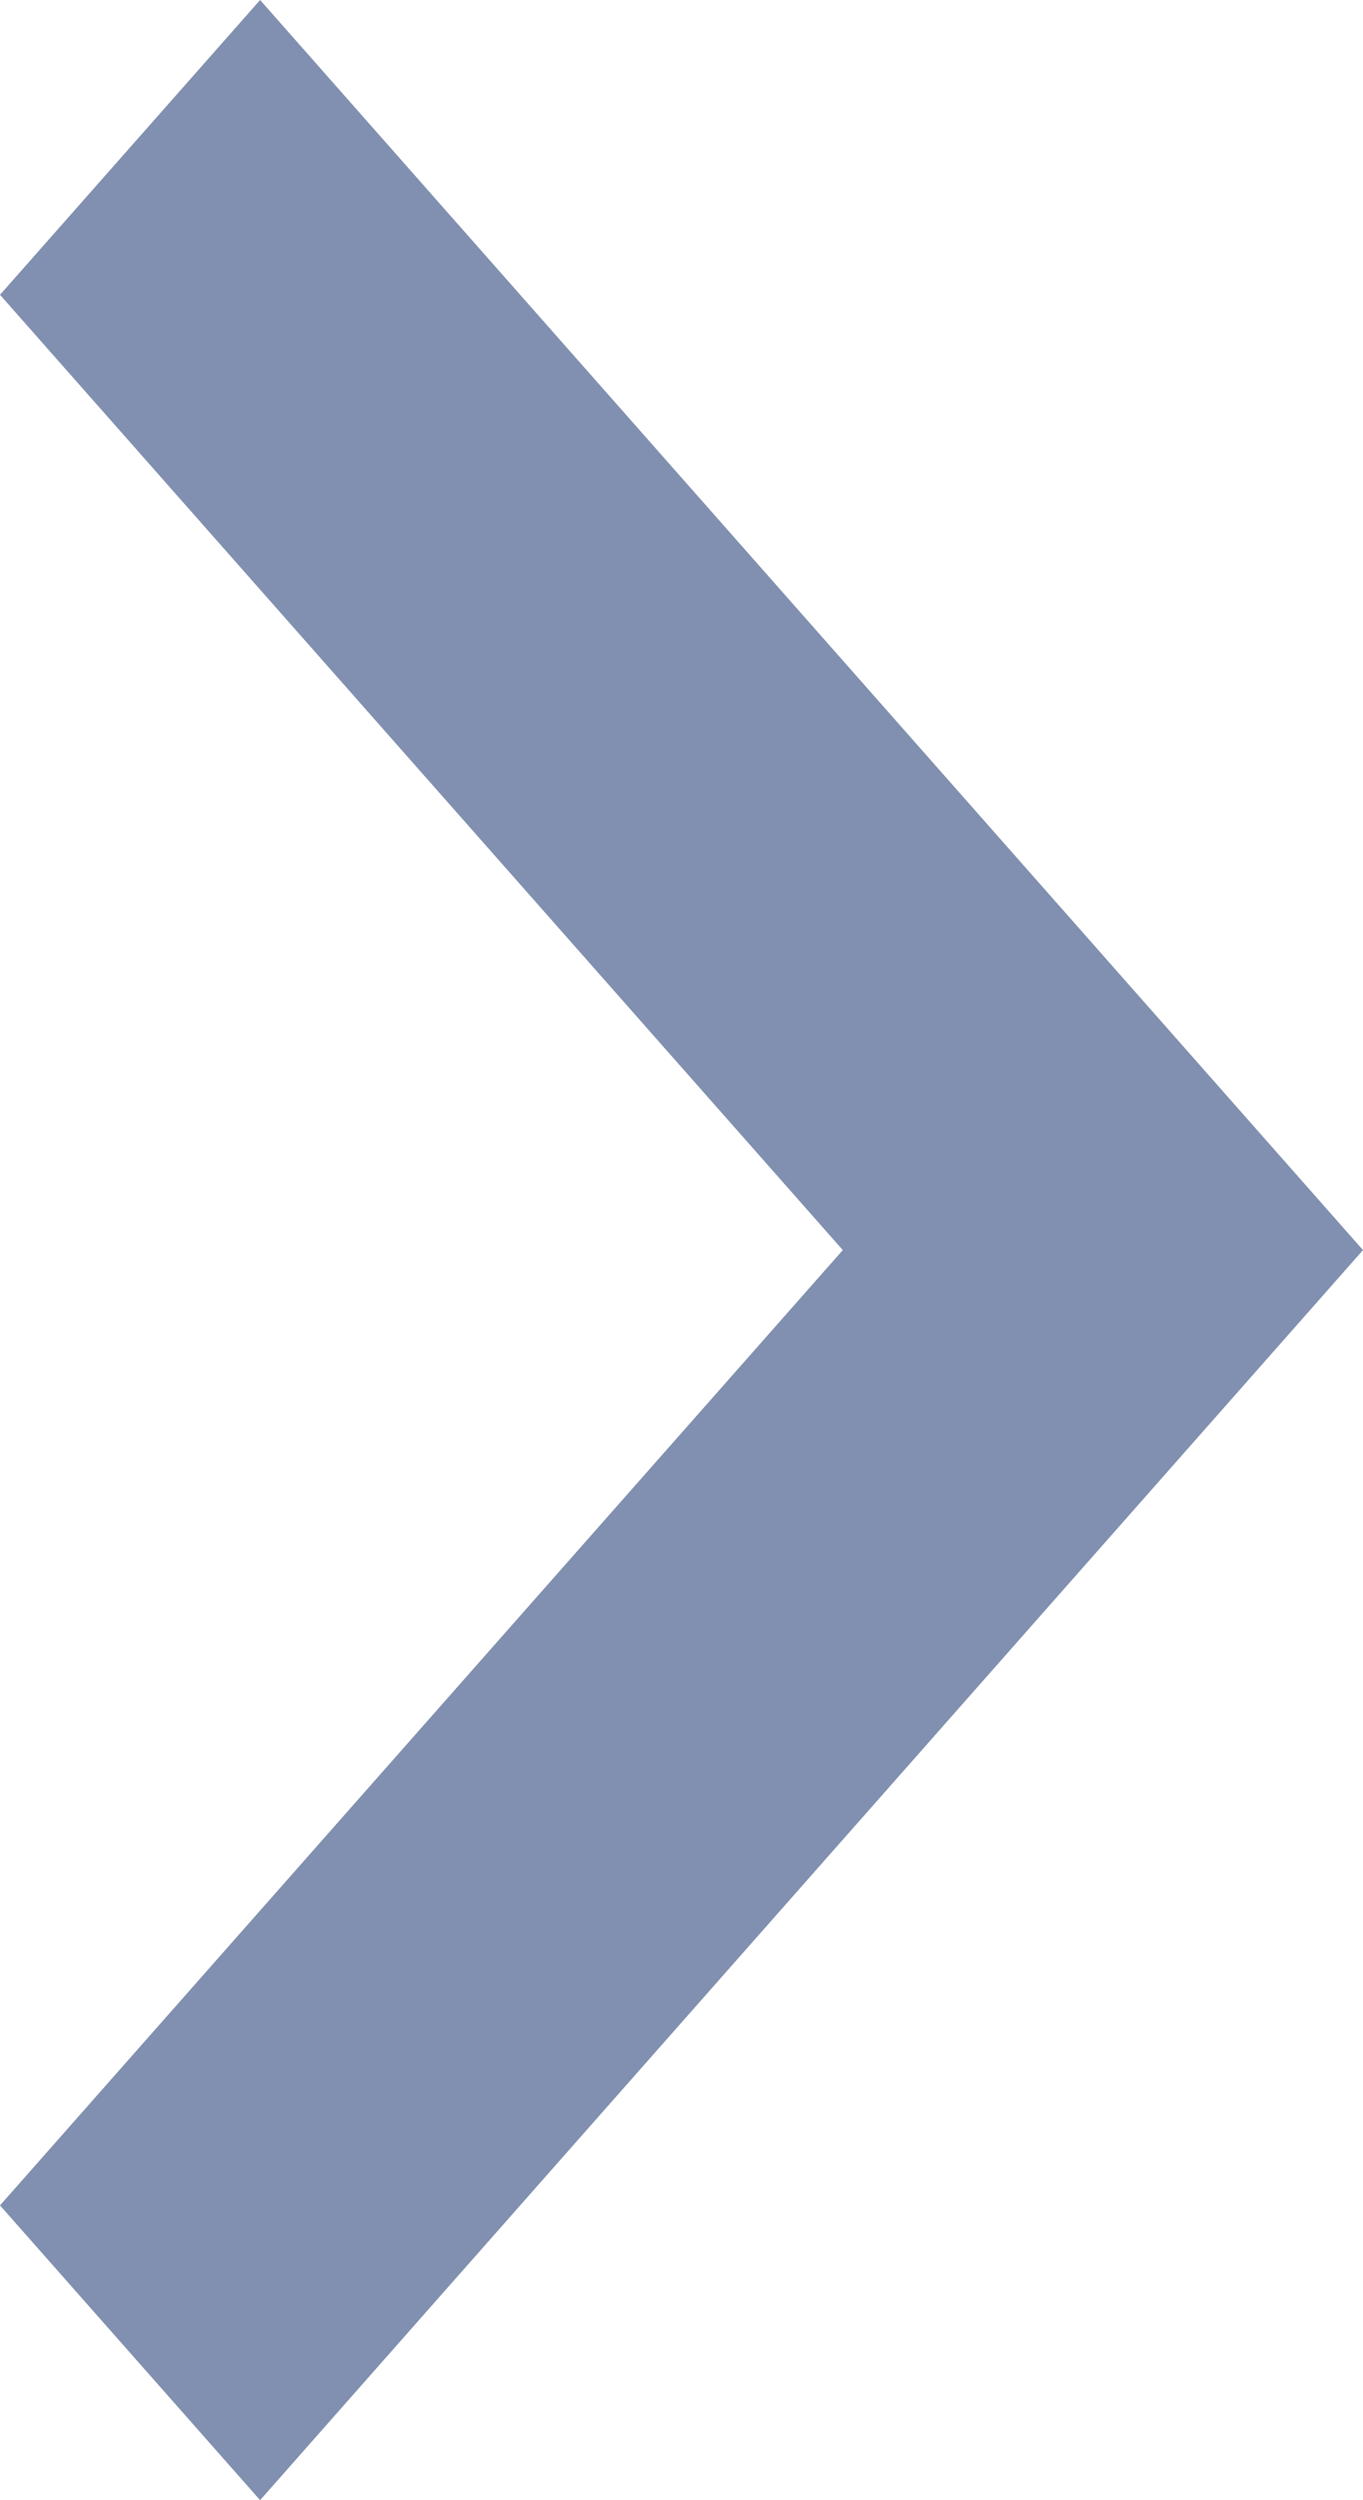 <svg width="6" height="11" viewBox="0 0 6 11" fill="none" xmlns="http://www.w3.org/2000/svg">
<path d="M-4.24127e-07 1.297L3.71 5.5L-5.66979e-08 9.703L1.145 11L6 5.5L1.145 -5.00476e-08L-4.24127e-07 1.297Z" fill="#8190B0"/>
</svg>

